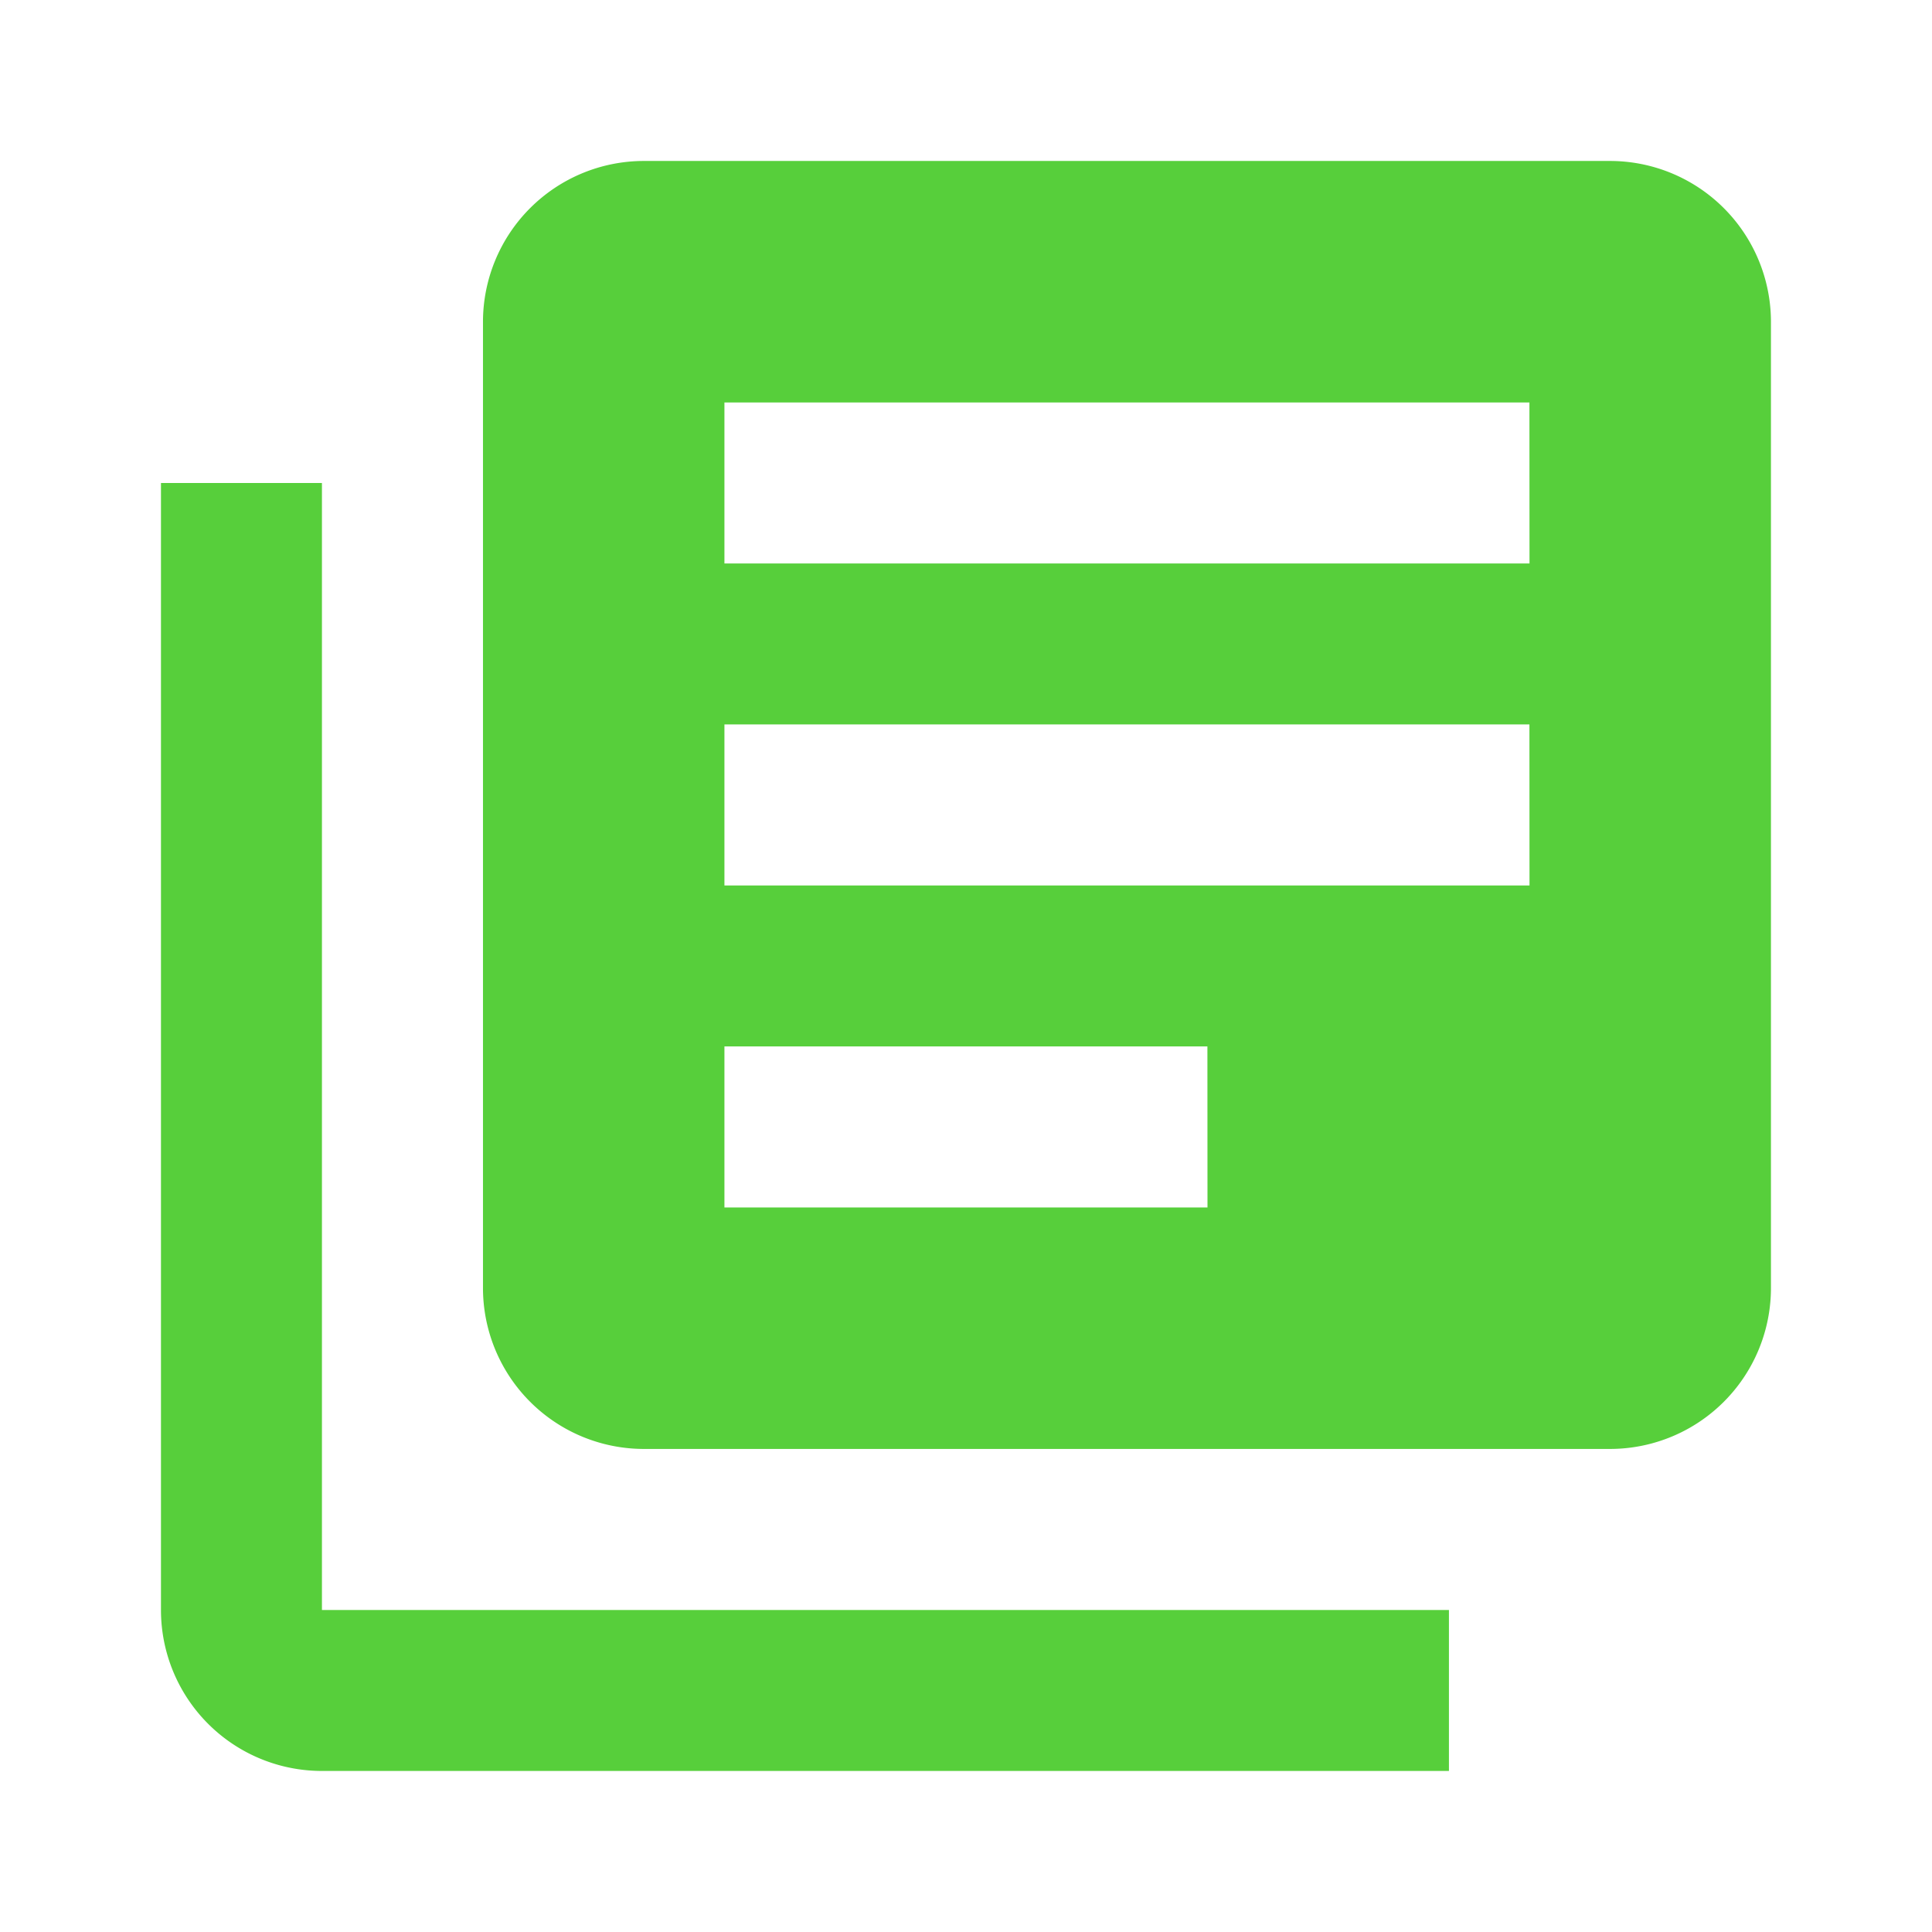 <svg id="create_ebook" data-name="create ebook" xmlns="http://www.w3.org/2000/svg" width="24.533" height="24.533" viewBox="0 0 24.533 24.533">
  <path id="Path_56" data-name="Path 56" d="M0,0H24.533V24.533H0Z" fill="none"/>
  <path id="Path_57" data-name="Path 57" d="M6.044,8.089H4V22.4a2.044,2.044,0,0,0,2.044,2.044H20.355V22.4H6.044ZM22.4,4H10.133A2.044,2.044,0,0,0,8.089,6.044V18.311a2.044,2.044,0,0,0,2.044,2.044H22.4a2.044,2.044,0,0,0,2.044-2.044V6.044A2.044,2.044,0,0,0,22.4,4Zm-1.022,9.2H11.155V11.155H21.377Zm-4.089,4.089H11.155V15.244h6.133Zm4.089-8.178H11.155V7.067H21.377Z" transform="translate(-1.956 -1.956)" fill="#57cf3b"/>
</svg>
